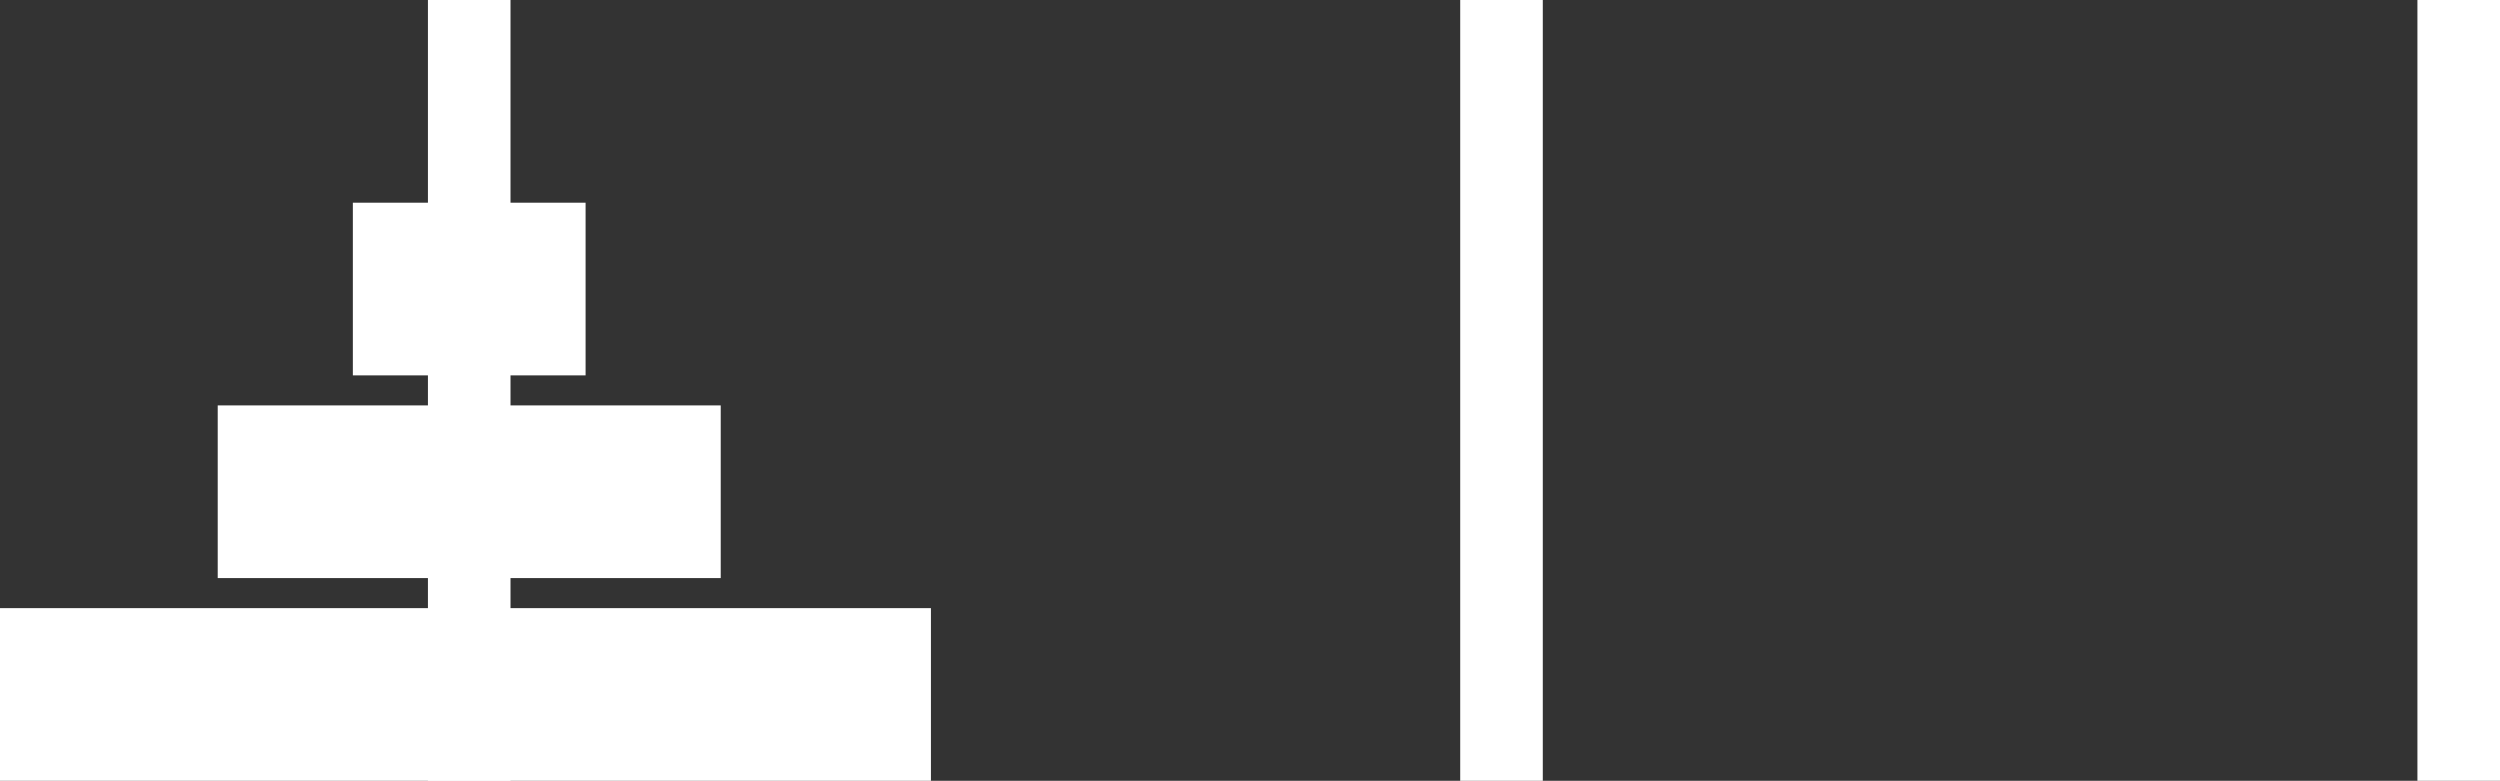 <svg width="333" height="104" viewBox="0 0 333 104" fill="none" xmlns="http://www.w3.org/2000/svg">
<rect x="0" y="0" width="333" height="104" fill="#333333" stroke="none"/>
<rect y="81" width="124" height="23" fill="white"/>
<rect x="29" y="54" width="67" height="23" fill="white"/>
<rect x="47" y="27" width="31" height="23" fill="white"/>
<rect x="57" width="11" height="104" fill="white"/>
<path d="M194.5 0H205.5V104H194.5V0Z" fill="white"/>
<rect x="322" width="11" height="104" fill="white"/>
</svg>
